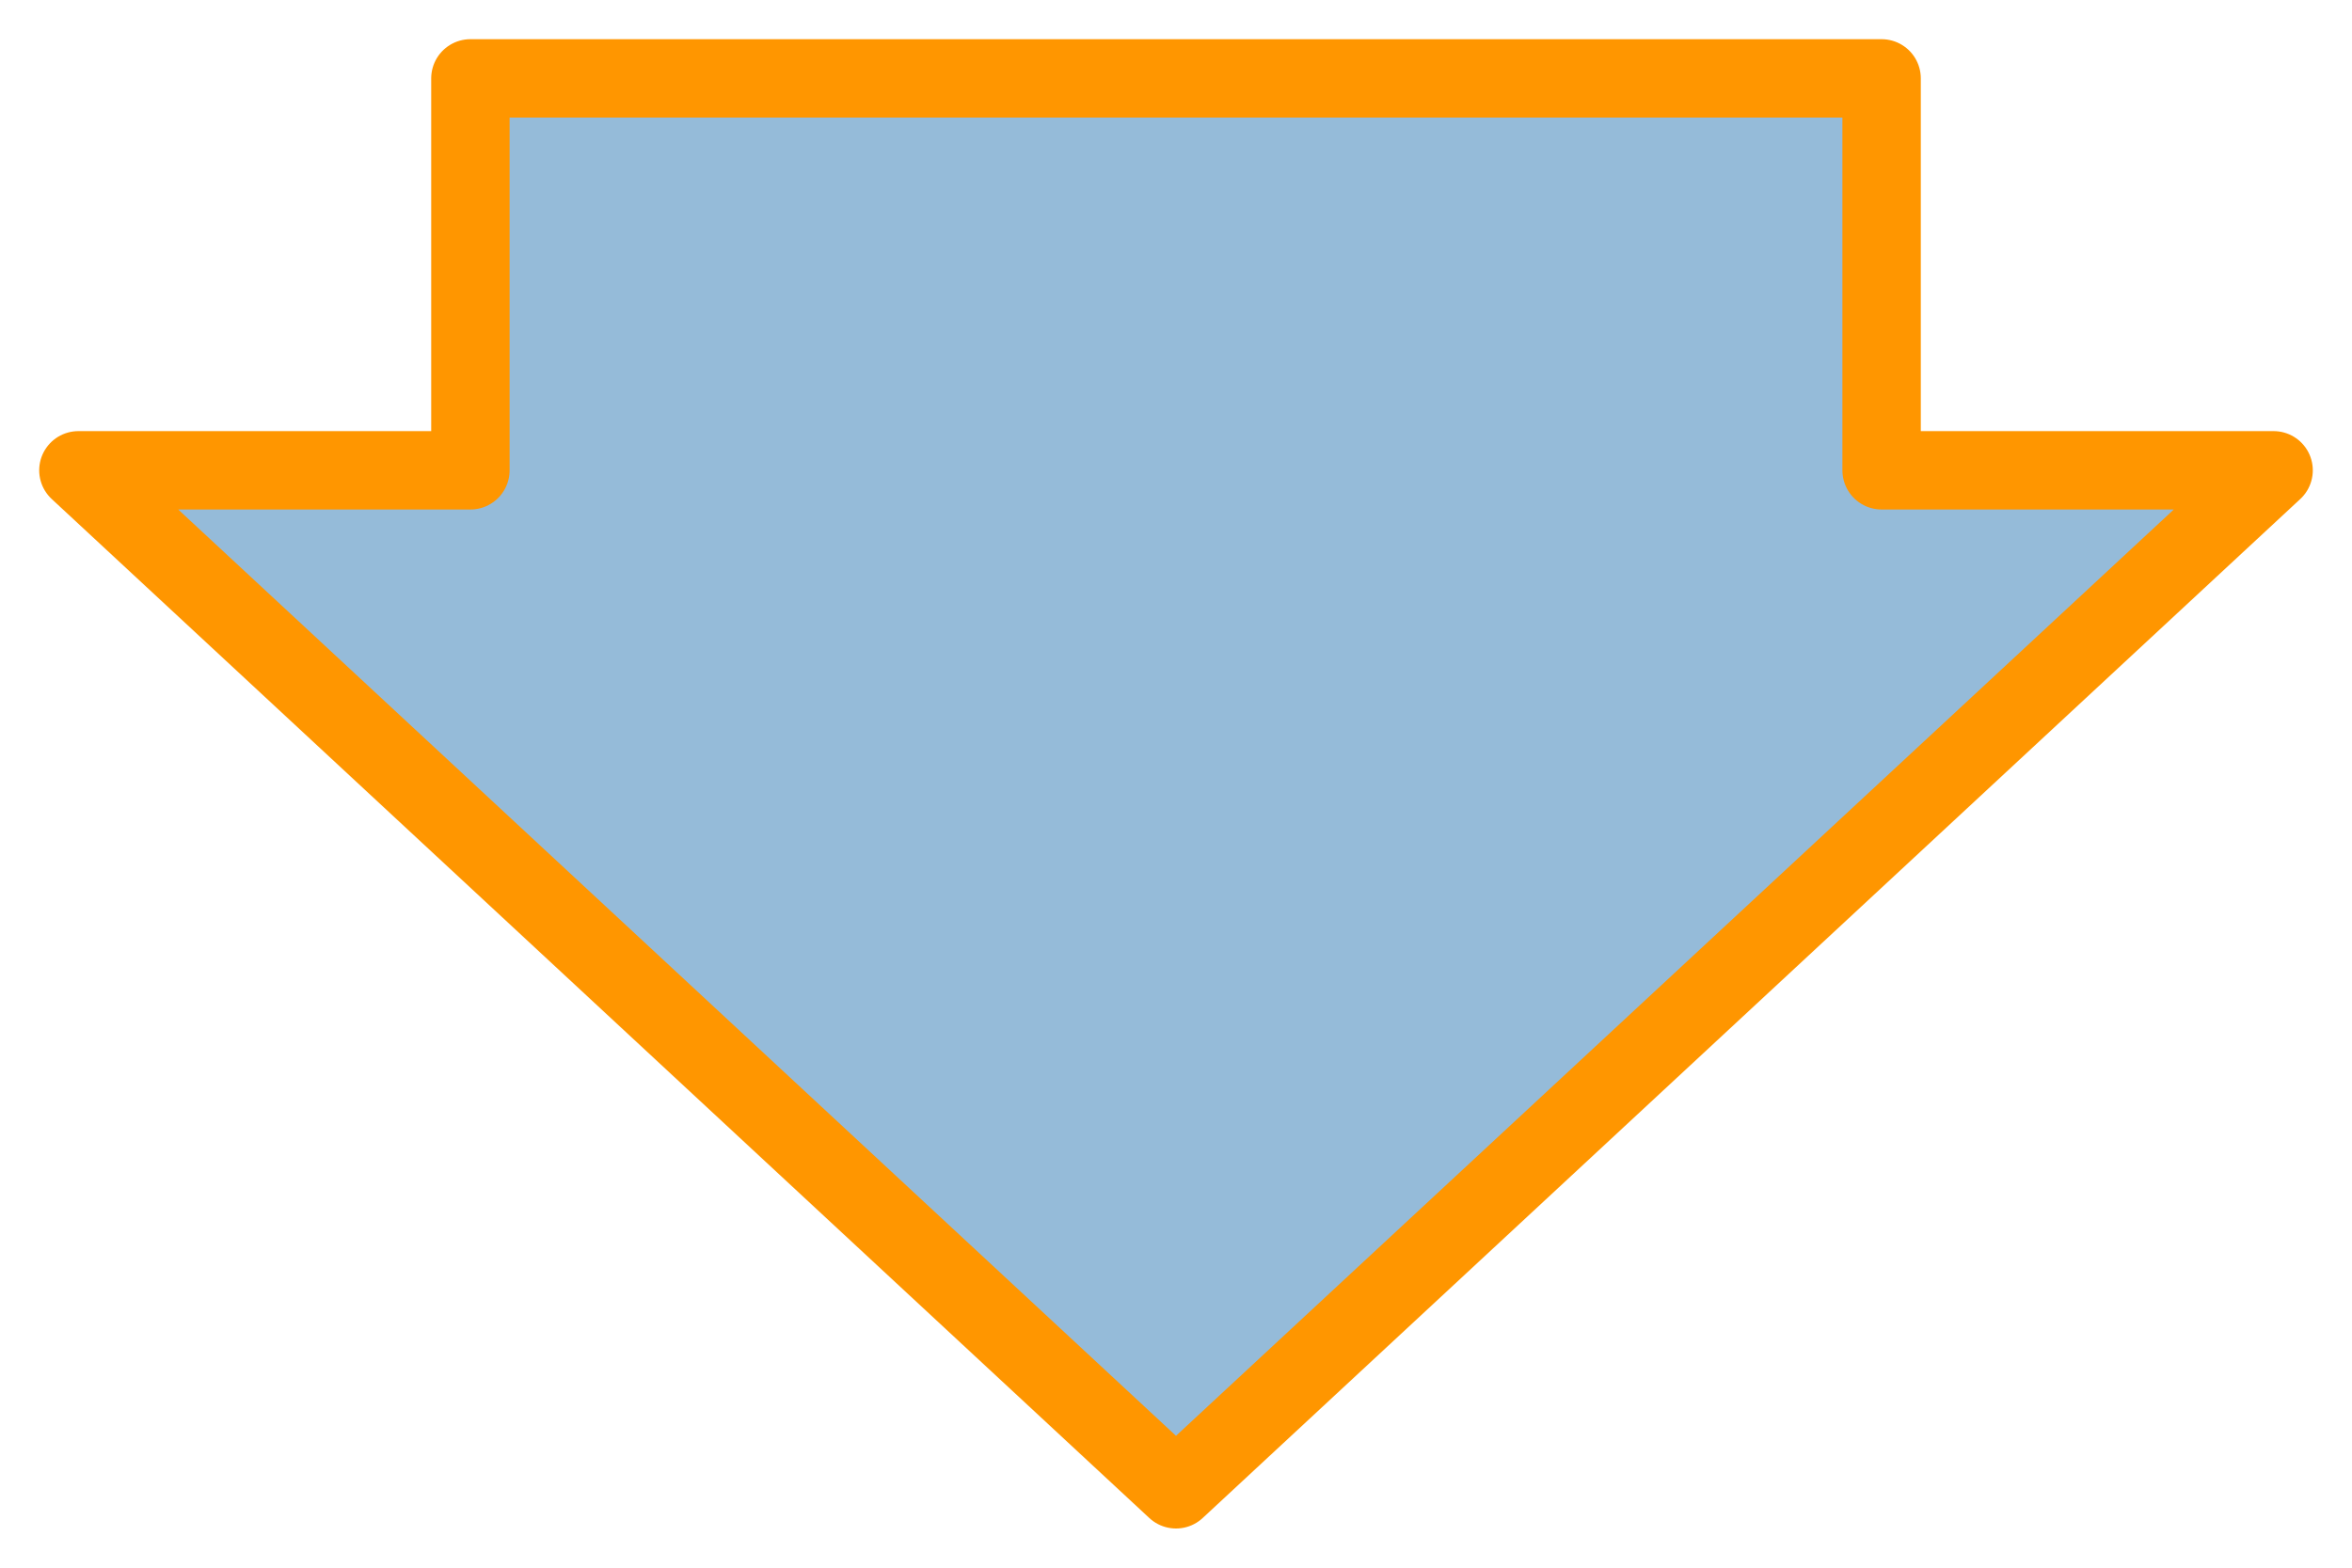 <?xml version="1.0" encoding="UTF-8" standalone="no"?>
<!-- Created with Inkscape (http://www.inkscape.org/) -->

<svg
   xmlns="http://www.w3.org/2000/svg"
   version="1.1"
   width="30"
   height="20"
   viewBox="0 0 30 20"
   preserveAspectRatio="none">
	   
    <path
	   vector-effect="non-scaling-stroke"
	   transform="rotate(180, 15, 10)"	   
	   style="fill:#95bbd9;fill-opacity:1;stroke:#FF9600;stroke-width:1;stroke-linecap:butt;stroke-linejoin:round;stroke-miterlimit:4;stroke-opacity:1"
	   d="M1 14 L15 1 L29 14 L24 14 L24 19 L6 19 L6 14 z" />	   
	   
</svg>


